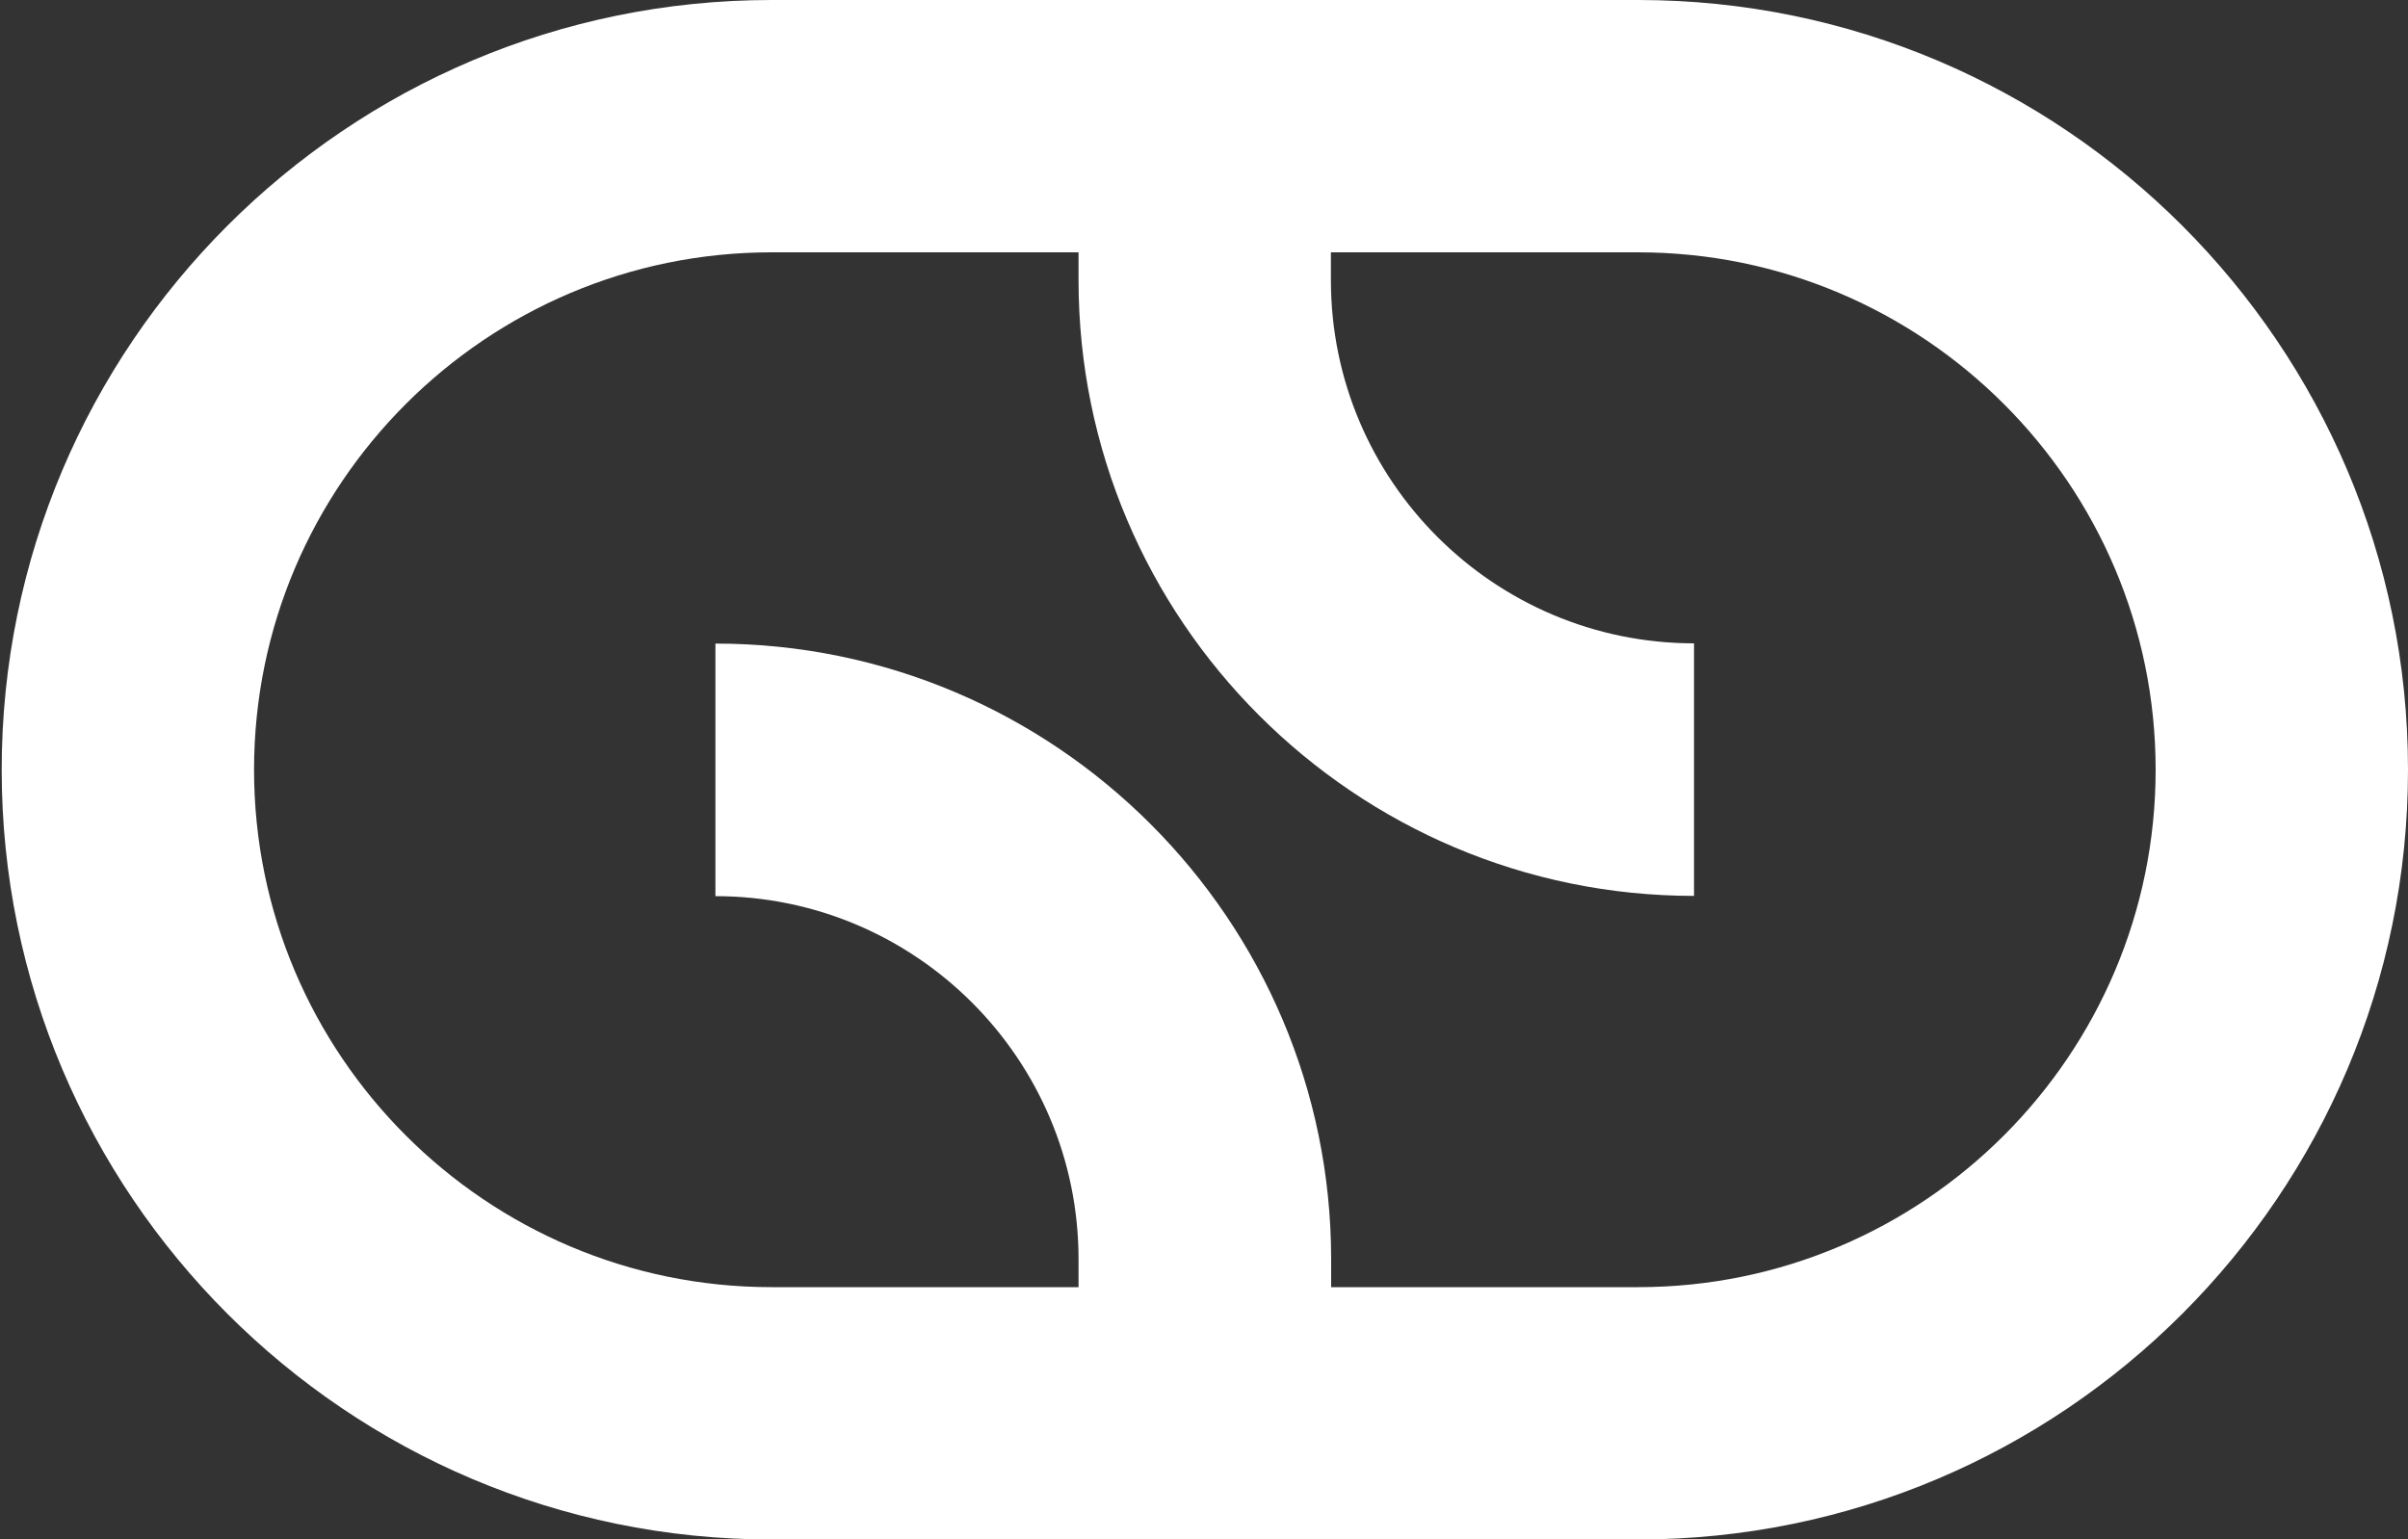 <?xml version="1.0" encoding="utf-8"?>
<!-- Generator: Adobe Illustrator 25.1.0, SVG Export Plug-In . SVG Version: 6.00 Build 0)  -->
<svg version="1.1" id="Layer_1" xmlns="http://www.w3.org/2000/svg" xmlns:xlink="http://www.w3.org/1999/xlink" x="0px" y="0px"
	 viewBox="0 0 1000 639.4" style="enable-background:new 0 0 1000 639.4;" xml:space="preserve">
<rect x="0" y="0" width="1000" height="639.4" fill="#333333" stroke="none"/>
<style type="text/css">
	.st0{fill:#FFFFFF;}
</style>
<g>
	<g>
		<path class="st0" d="M680.3,639.4H320.4C144.1,639.4,0.7,496,0.7,319.7S144.1,0,320.4,0h359.9C856.6,0,1000,143.4,1000,319.7
			S856.6,639.4,680.3,639.4z M320.4,104.8c-118.5,0-214.9,96.4-214.9,214.9s96.4,214.9,214.9,214.9h359.9
			c118.5,0,214.9-96.4,214.9-214.9s-96.4-214.9-214.9-214.9H320.4z"/>
	</g>
	<g>
		<path class="st0" d="M552.8,587H447.9v-64c0-83.2-67.7-150.8-150.8-150.8V267.3c141,0,255.7,114.7,255.7,255.7V587z"/>
	</g>
	<g>
		<path class="st0" d="M703.6,372.1c-141,0-255.7-114.7-255.7-255.7v-64h104.8v64c0,83.2,67.7,150.8,150.8,150.8V372.1z"/>
	</g>
</g>
</svg>
